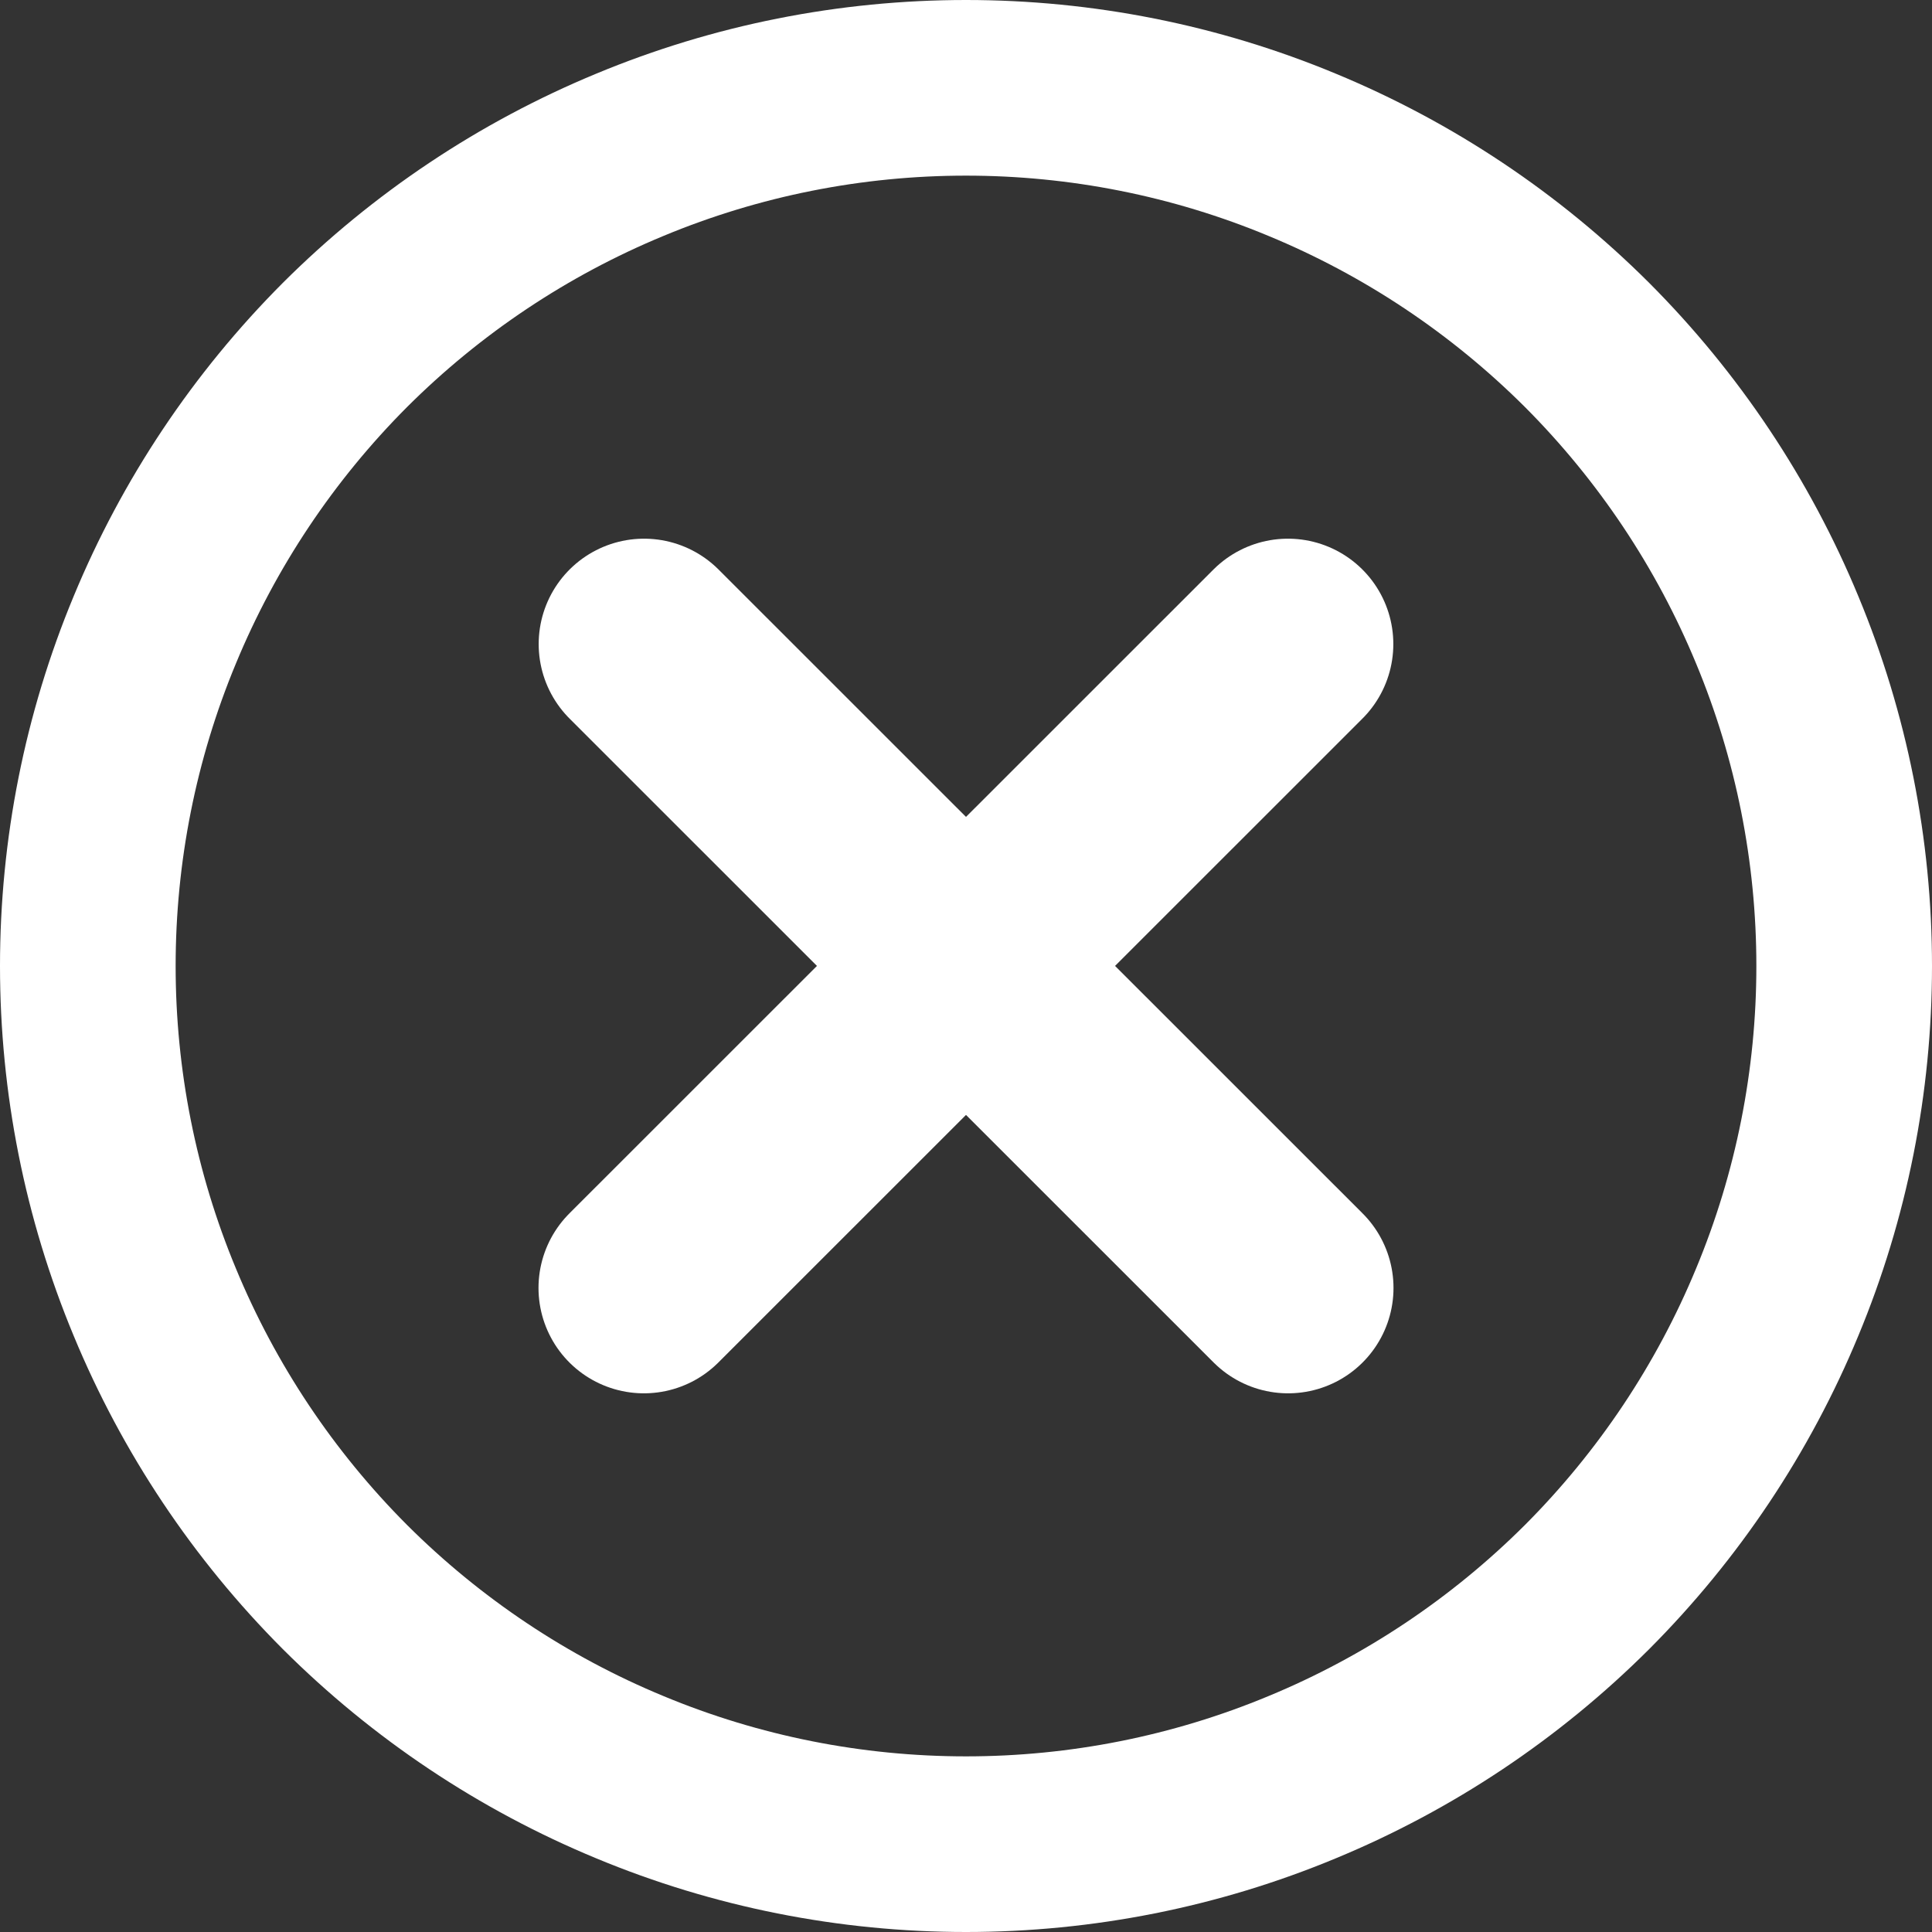 <svg width="11" height="11" viewBox="0 0 11 11" fill="none" xmlns="http://www.w3.org/2000/svg">
<rect x="0" y="0" width="11" height="11" fill="#333333" stroke="none"/>
<path d="M5.5 10.5C4.843 10.5 4.193 10.371 3.587 10.119C2.98 9.868 2.429 9.5 1.964 9.036C1.5 8.571 1.132 8.02 0.881 7.413C0.629 6.807 0.5 6.157 0.5 5.5C0.5 4.843 0.629 4.193 0.881 3.587C1.132 2.98 1.5 2.429 1.964 1.964C2.429 1.5 2.98 1.132 3.587 0.881C4.193 0.629 4.843 0.5 5.5 0.5C6.157 0.5 6.807 0.629 7.413 0.881C8.02 1.132 8.571 1.5 9.036 1.964C9.5 2.429 9.868 2.98 10.119 3.587C10.371 4.193 10.5 4.843 10.5 5.5C10.5 6.157 10.371 6.807 10.119 7.413C9.868 8.02 9.5 8.571 9.036 9.036C8.571 9.5 8.02 9.868 7.413 10.119C6.807 10.371 6.157 10.5 5.5 10.5L5.5 10.5Z" stroke="white"/>
<path d="M3.667 3.667L7.334 7.333" stroke="white" stroke-width="1.2" stroke-linecap="round"/>
<path d="M7.333 3.667L3.666 7.333" stroke="white" stroke-width="1.2" stroke-linecap="round"/>
</svg>
